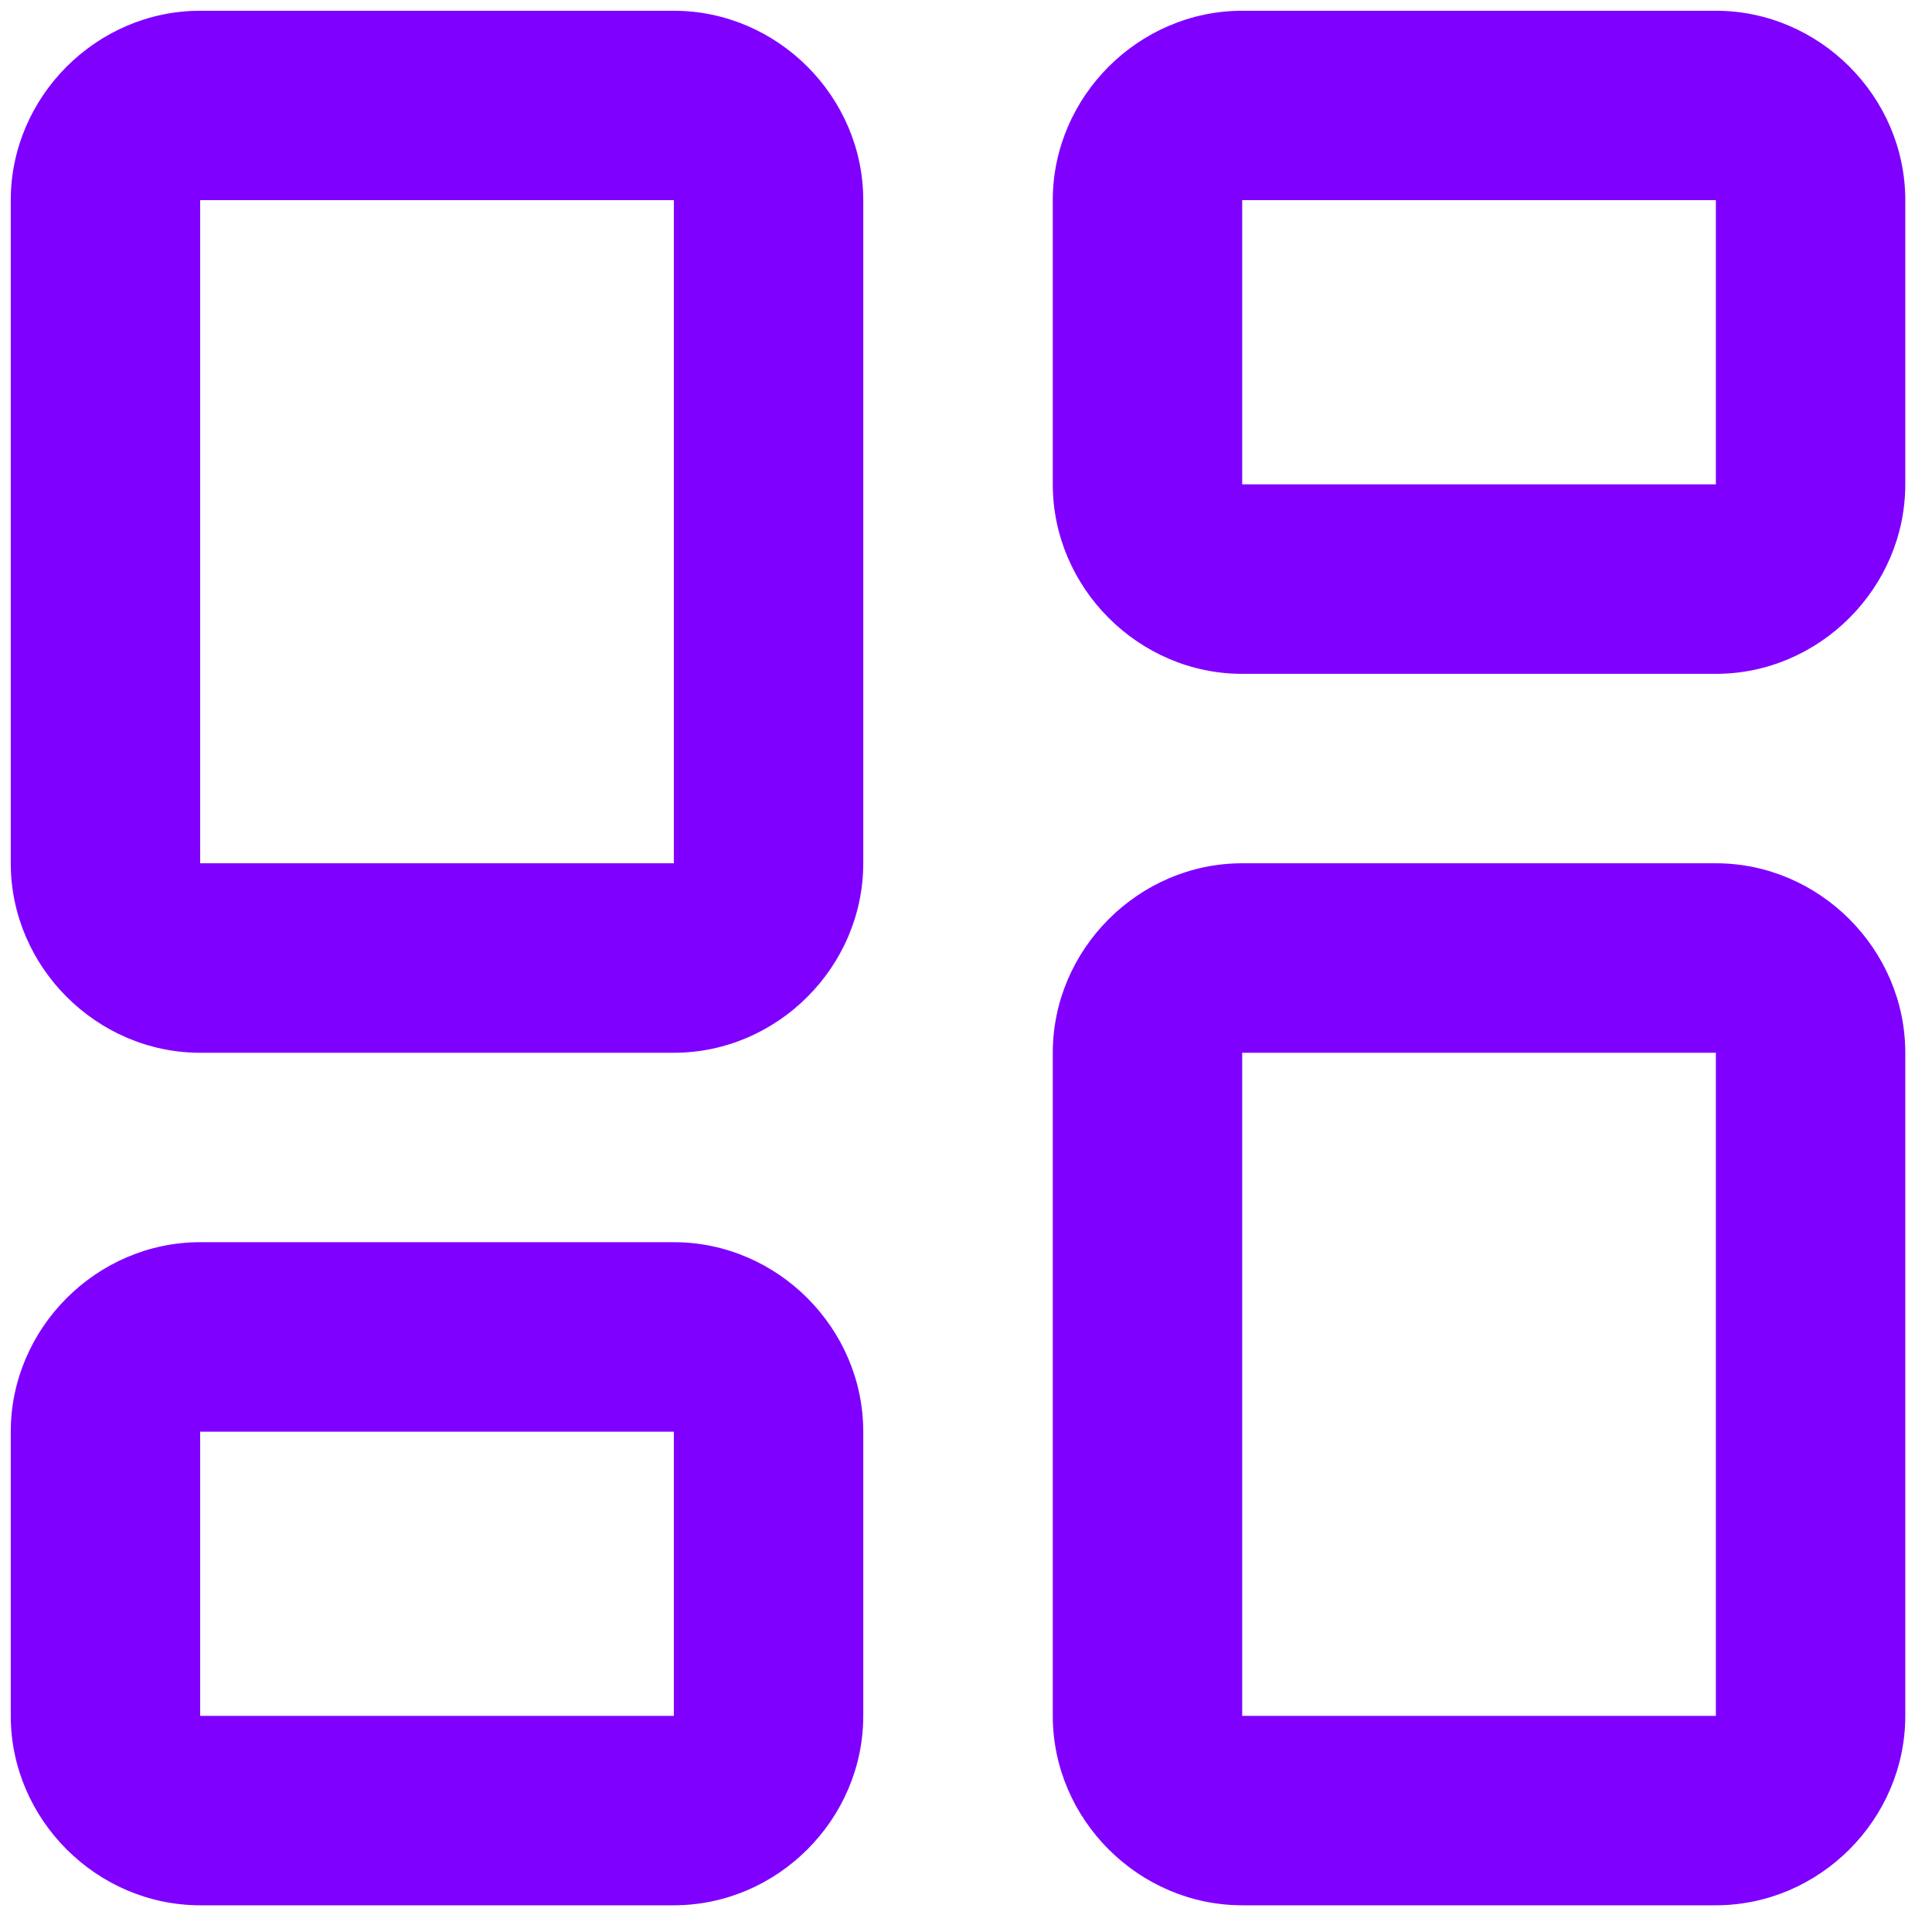 <svg width="23" height="23" viewBox="0 0 23 23" fill="none" xmlns="http://www.w3.org/2000/svg">
<path d="M2.383 0.128C1.151 0.128 0.128 1.15 0.128 2.383V10.277C0.128 11.51 1.151 12.533 2.383 12.533H8.022C9.255 12.533 10.277 11.51 10.277 10.277V2.383C10.277 1.15 9.255 0.128 8.022 0.128H2.383ZM14.788 0.128C13.556 0.128 12.533 1.15 12.533 2.383V5.766C12.533 6.999 13.556 8.022 14.788 8.022H20.427C21.66 8.022 22.682 6.999 22.682 5.766V2.383C22.682 1.15 21.66 0.128 20.427 0.128H14.788ZM2.383 2.383H8.022V10.277H2.383V2.383ZM14.788 2.383H20.427V5.766H14.788V2.383ZM14.788 10.277C13.556 10.277 12.533 11.3 12.533 12.533V20.427C12.533 21.66 13.556 22.682 14.788 22.682H20.427C21.66 22.682 22.682 21.66 22.682 20.427V12.533C22.682 11.3 21.66 10.277 20.427 10.277H14.788ZM14.788 12.533H20.427V20.427H14.788V12.533ZM2.383 14.788C1.151 14.788 0.128 15.811 0.128 17.044V20.427C0.128 21.66 1.151 22.682 2.383 22.682H8.022C9.255 22.682 10.277 21.66 10.277 20.427V17.044C10.277 15.811 9.255 14.788 8.022 14.788H2.383ZM2.383 17.044H8.022V20.427H2.383V17.044Z" fill="#8000FF"/>
</svg>
